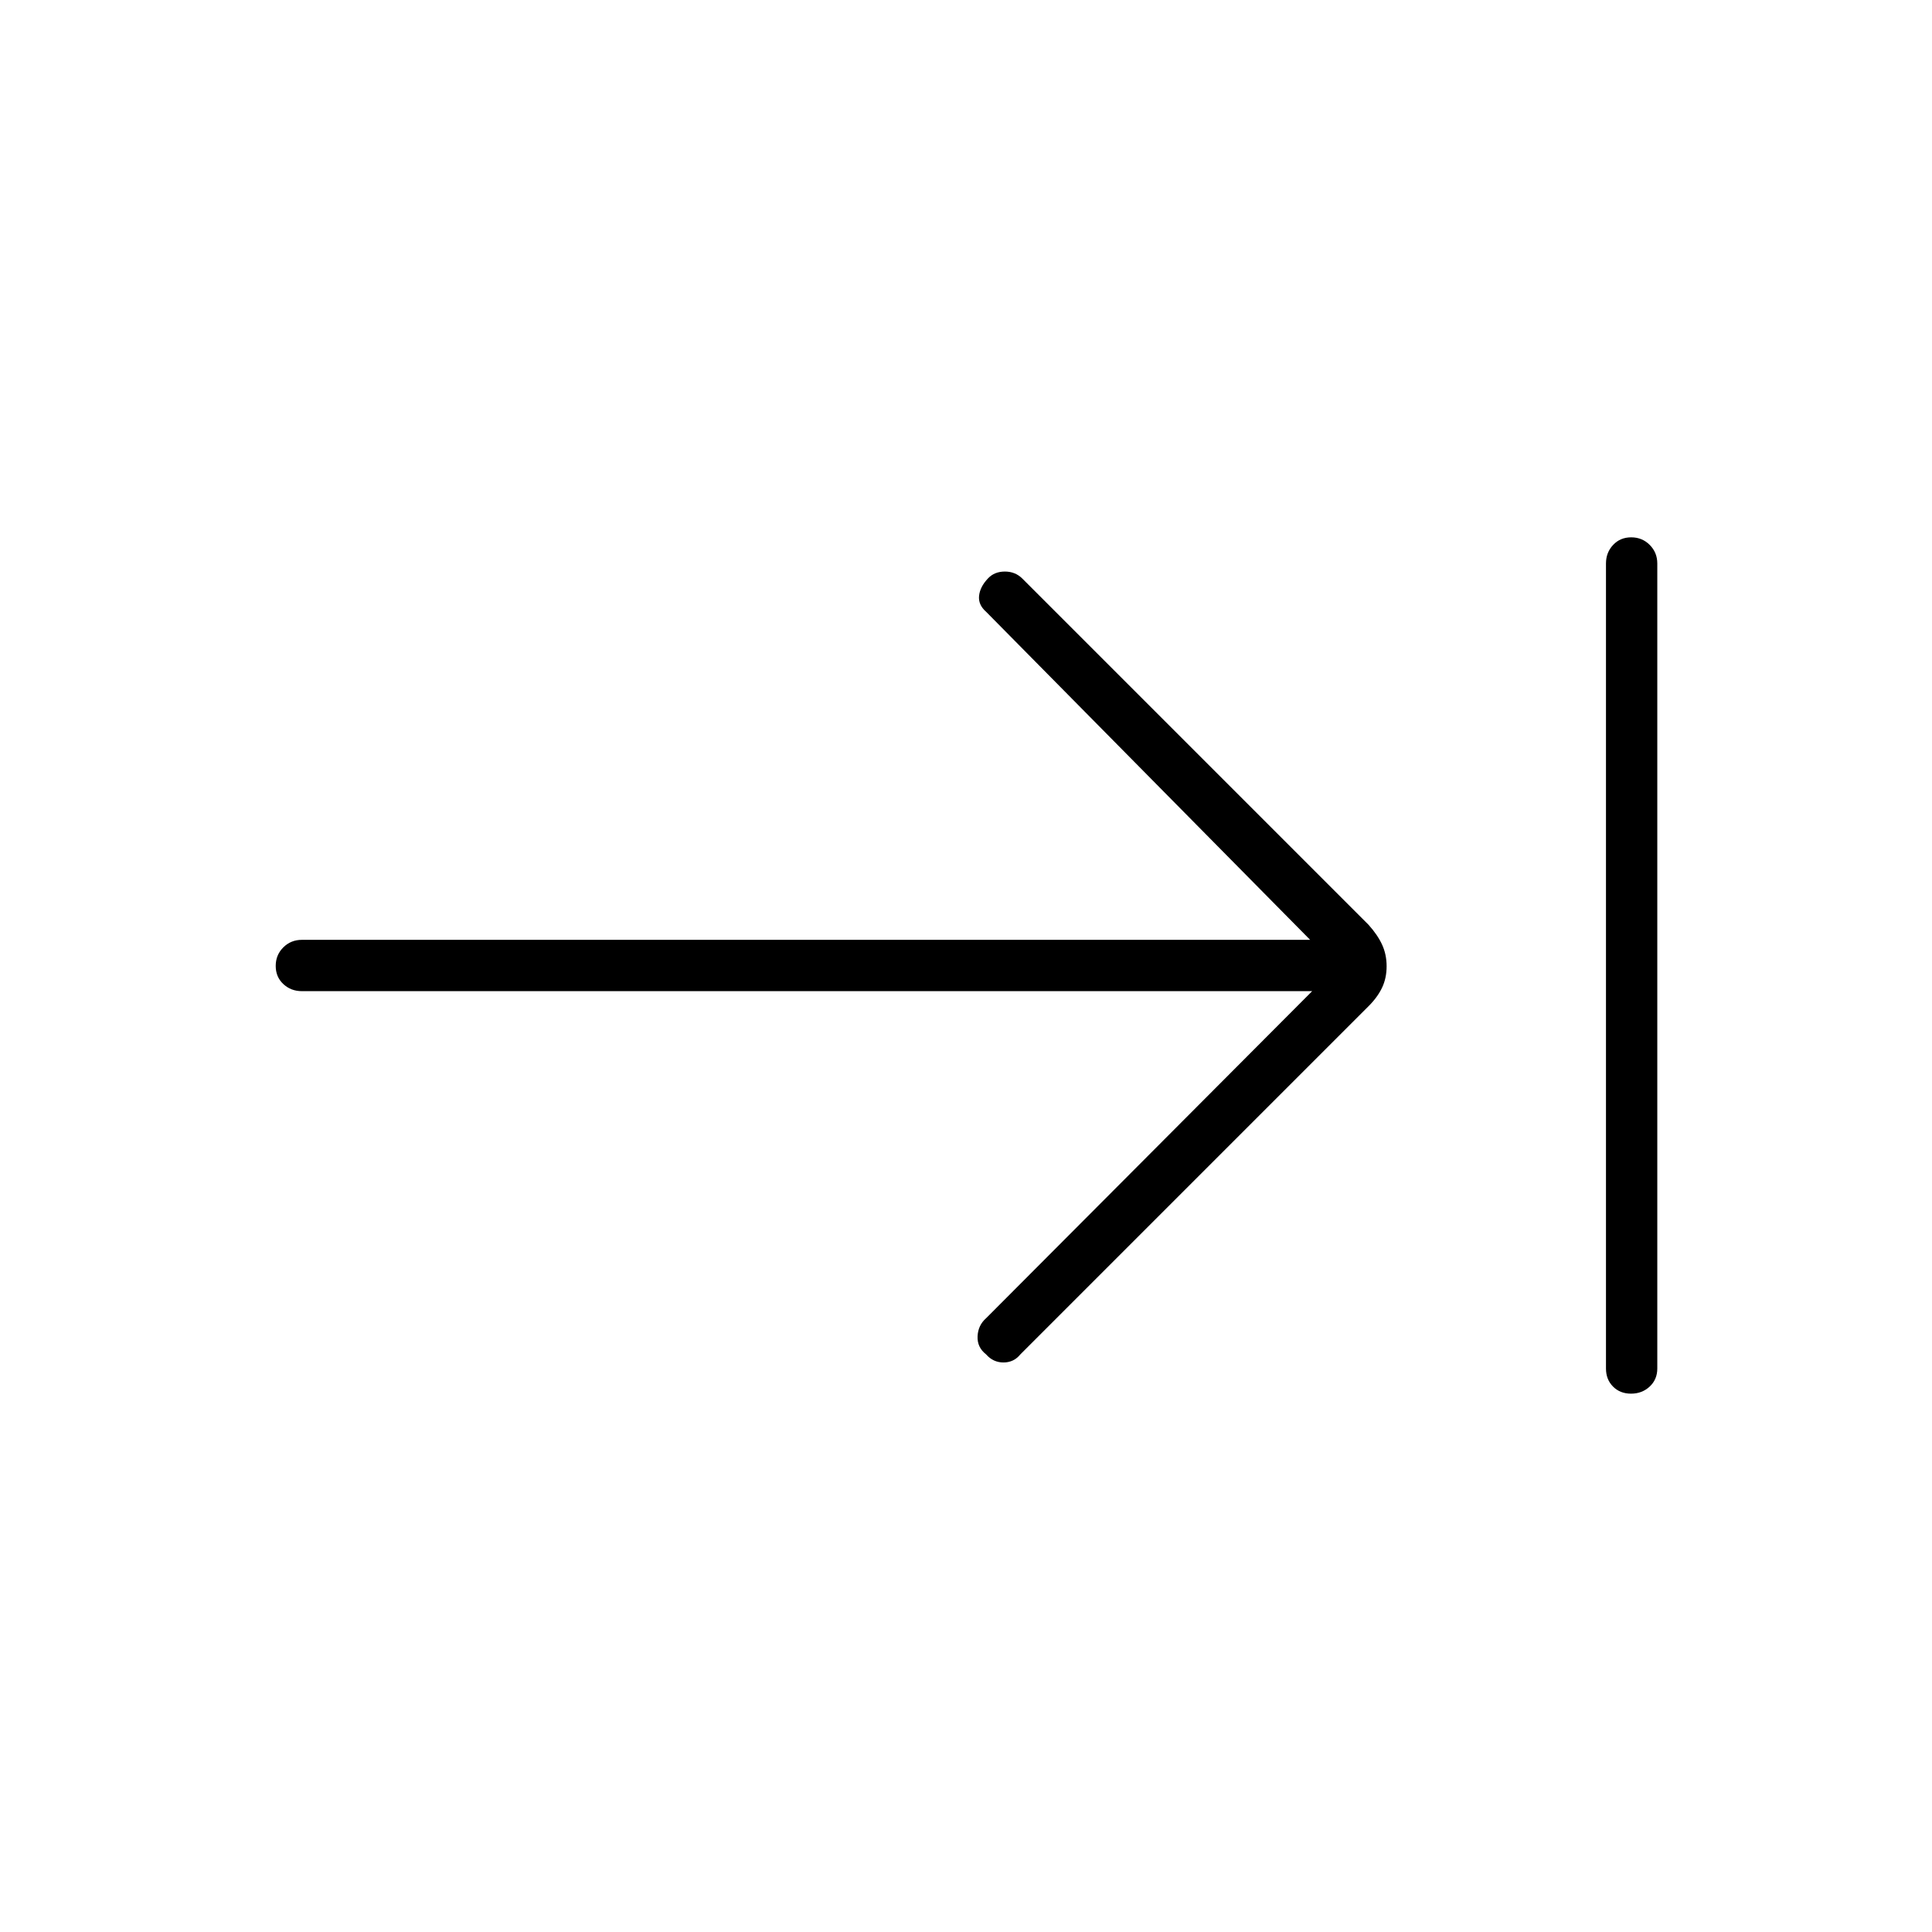 <svg xmlns="http://www.w3.org/2000/svg" height="24" viewBox="0 -960 960 960" width="24"><path d="M810.46-267.5q-5.46 0-8.96-3.52-3.5-3.53-3.5-8.98v-400q0-5.45 3.54-9.22 3.53-3.78 9-3.78 5.46 0 9.21 3.78 3.75 3.77 3.75 9.22v400q0 5.45-3.79 8.98-3.78 3.52-9.25 3.52ZM652-467.5H150q-5.45 0-9.23-3.54-3.77-3.53-3.77-9 0-5.46 3.77-9.21Q144.55-493 150-493h501L490-656q-4-3.5-3.5-8t4.5-8.67q3.17-3.33 8.33-3.33 5.17 0 8.67 3.5l172 172q4.5 5 6.75 9.88 2.25 4.89 2.25 10.75 0 5.87-2.25 10.62-2.25 4.75-6.75 9.25L507-287q-3.25 4-8.37 4-5.13 0-8.63-4-4.5-3.5-4.25-9t4.25-9l162-162.5Z"/></svg>
